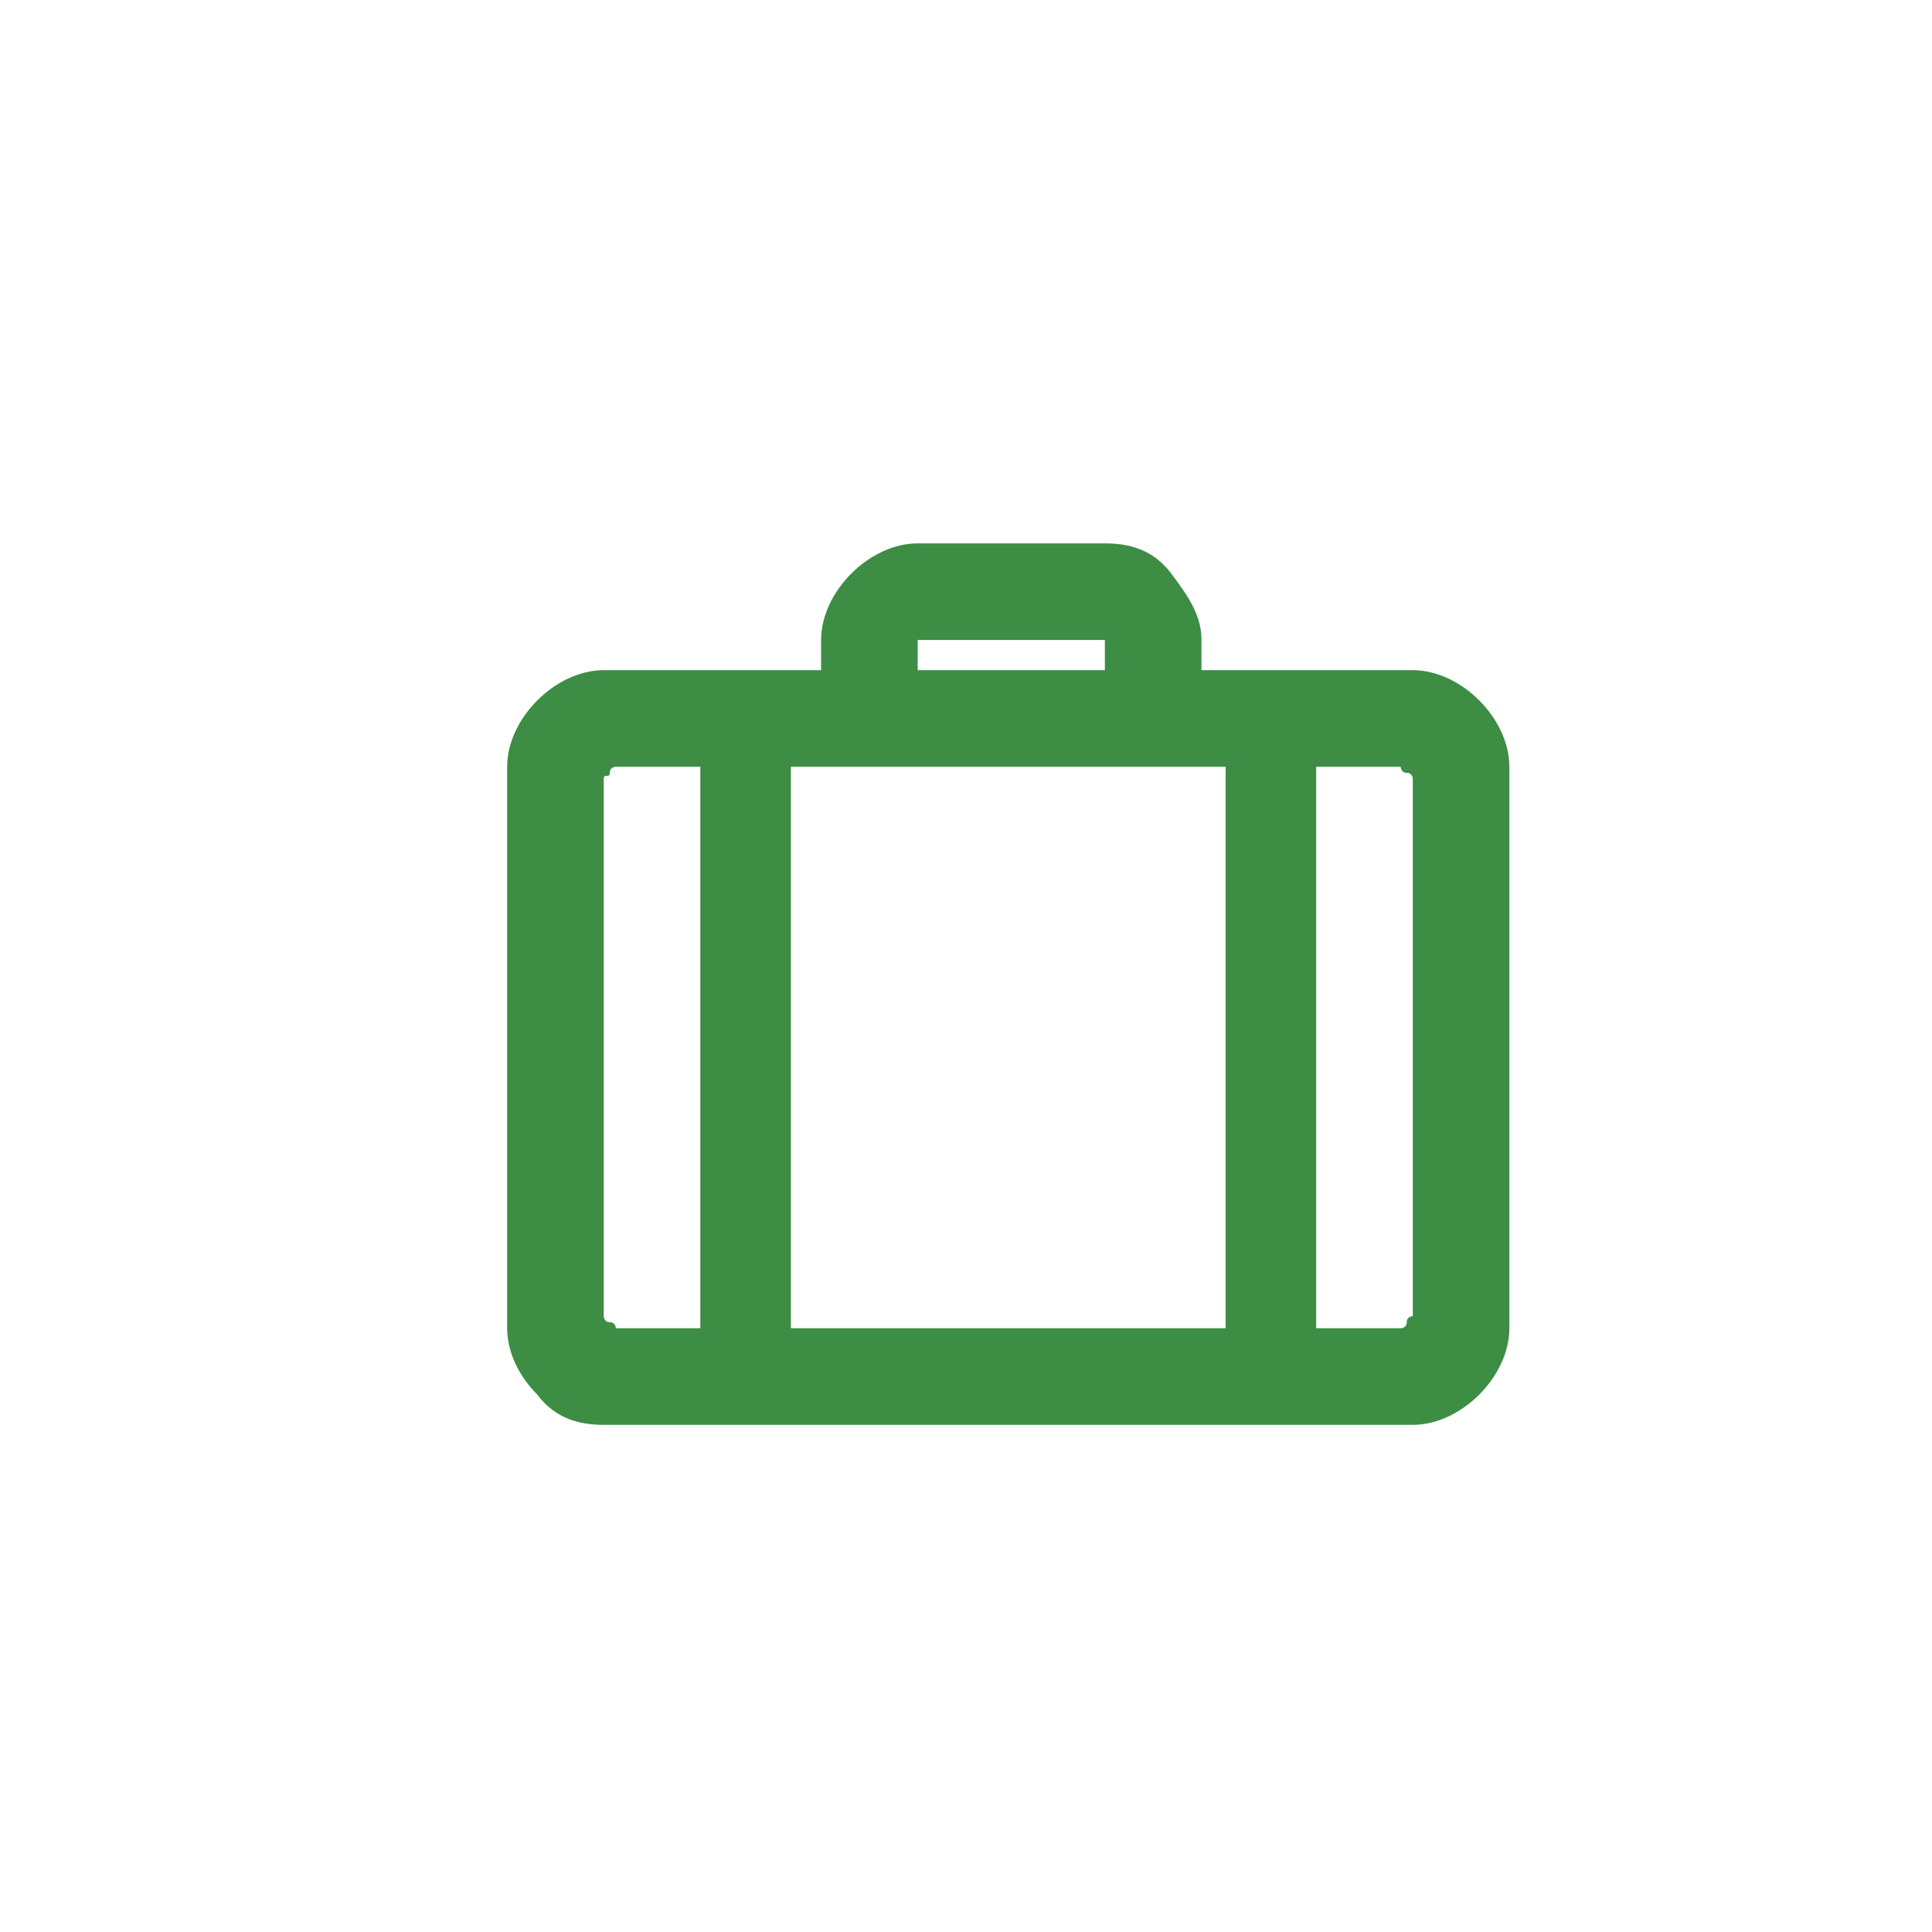 <?xml version="1.0" encoding="utf-8"?>
<!-- Generator: Adobe Illustrator 20.1.0, SVG Export Plug-In . SVG Version: 6.00 Build 0)  -->
<svg version="1.2" baseProfile="tiny" id="Layer_1" xmlns="http://www.w3.org/2000/svg" xmlns:xlink="http://www.w3.org/1999/xlink"
	 x="0px" y="0px" viewBox="0 0 32 32" xml:space="preserve">
<rect fill="none" width="32" height="32"/>
<g>
	<path fill="#3D8D45" d="M23.4,11.1c0.4,0,0.8,0.2,1.1,0.5c0.3,0.3,0.5,0.7,0.5,1.1V22c0,0.4-0.2,0.8-0.5,1.1
		c-0.3,0.3-0.7,0.5-1.1,0.5H10c-0.4,0-0.8-0.1-1.1-0.5c-0.3-0.3-0.5-0.7-0.5-1.1v-9.3c0-0.4,0.2-0.8,0.5-1.1
		c0.3-0.3,0.7-0.5,1.1-0.5h3.6v-0.5c0-0.4,0.2-0.8,0.5-1.1c0.3-0.3,0.7-0.5,1.1-0.5h3.1c0.4,0,0.8,0.1,1.1,0.5s0.5,0.7,0.5,1.1v0.5
		H23.4z M11.6,22v-9.3h-1.4c0,0-0.1,0-0.1,0.1S10,12.8,10,12.9v8.9c0,0,0,0.1,0.1,0.1s0.1,0.1,0.1,0.1H11.6z M20.3,22v-9.3h-7.2V22
		H20.3z M15.2,10.6v0.5h3.1v-0.5H15.2z M23.2,22c0,0,0.1,0,0.1-0.1s0.1-0.1,0.1-0.1v-8.9c0,0,0-0.1-0.1-0.1s-0.1-0.1-0.1-0.1h-1.4
		V22H23.2z"/>
</g>
</svg>

